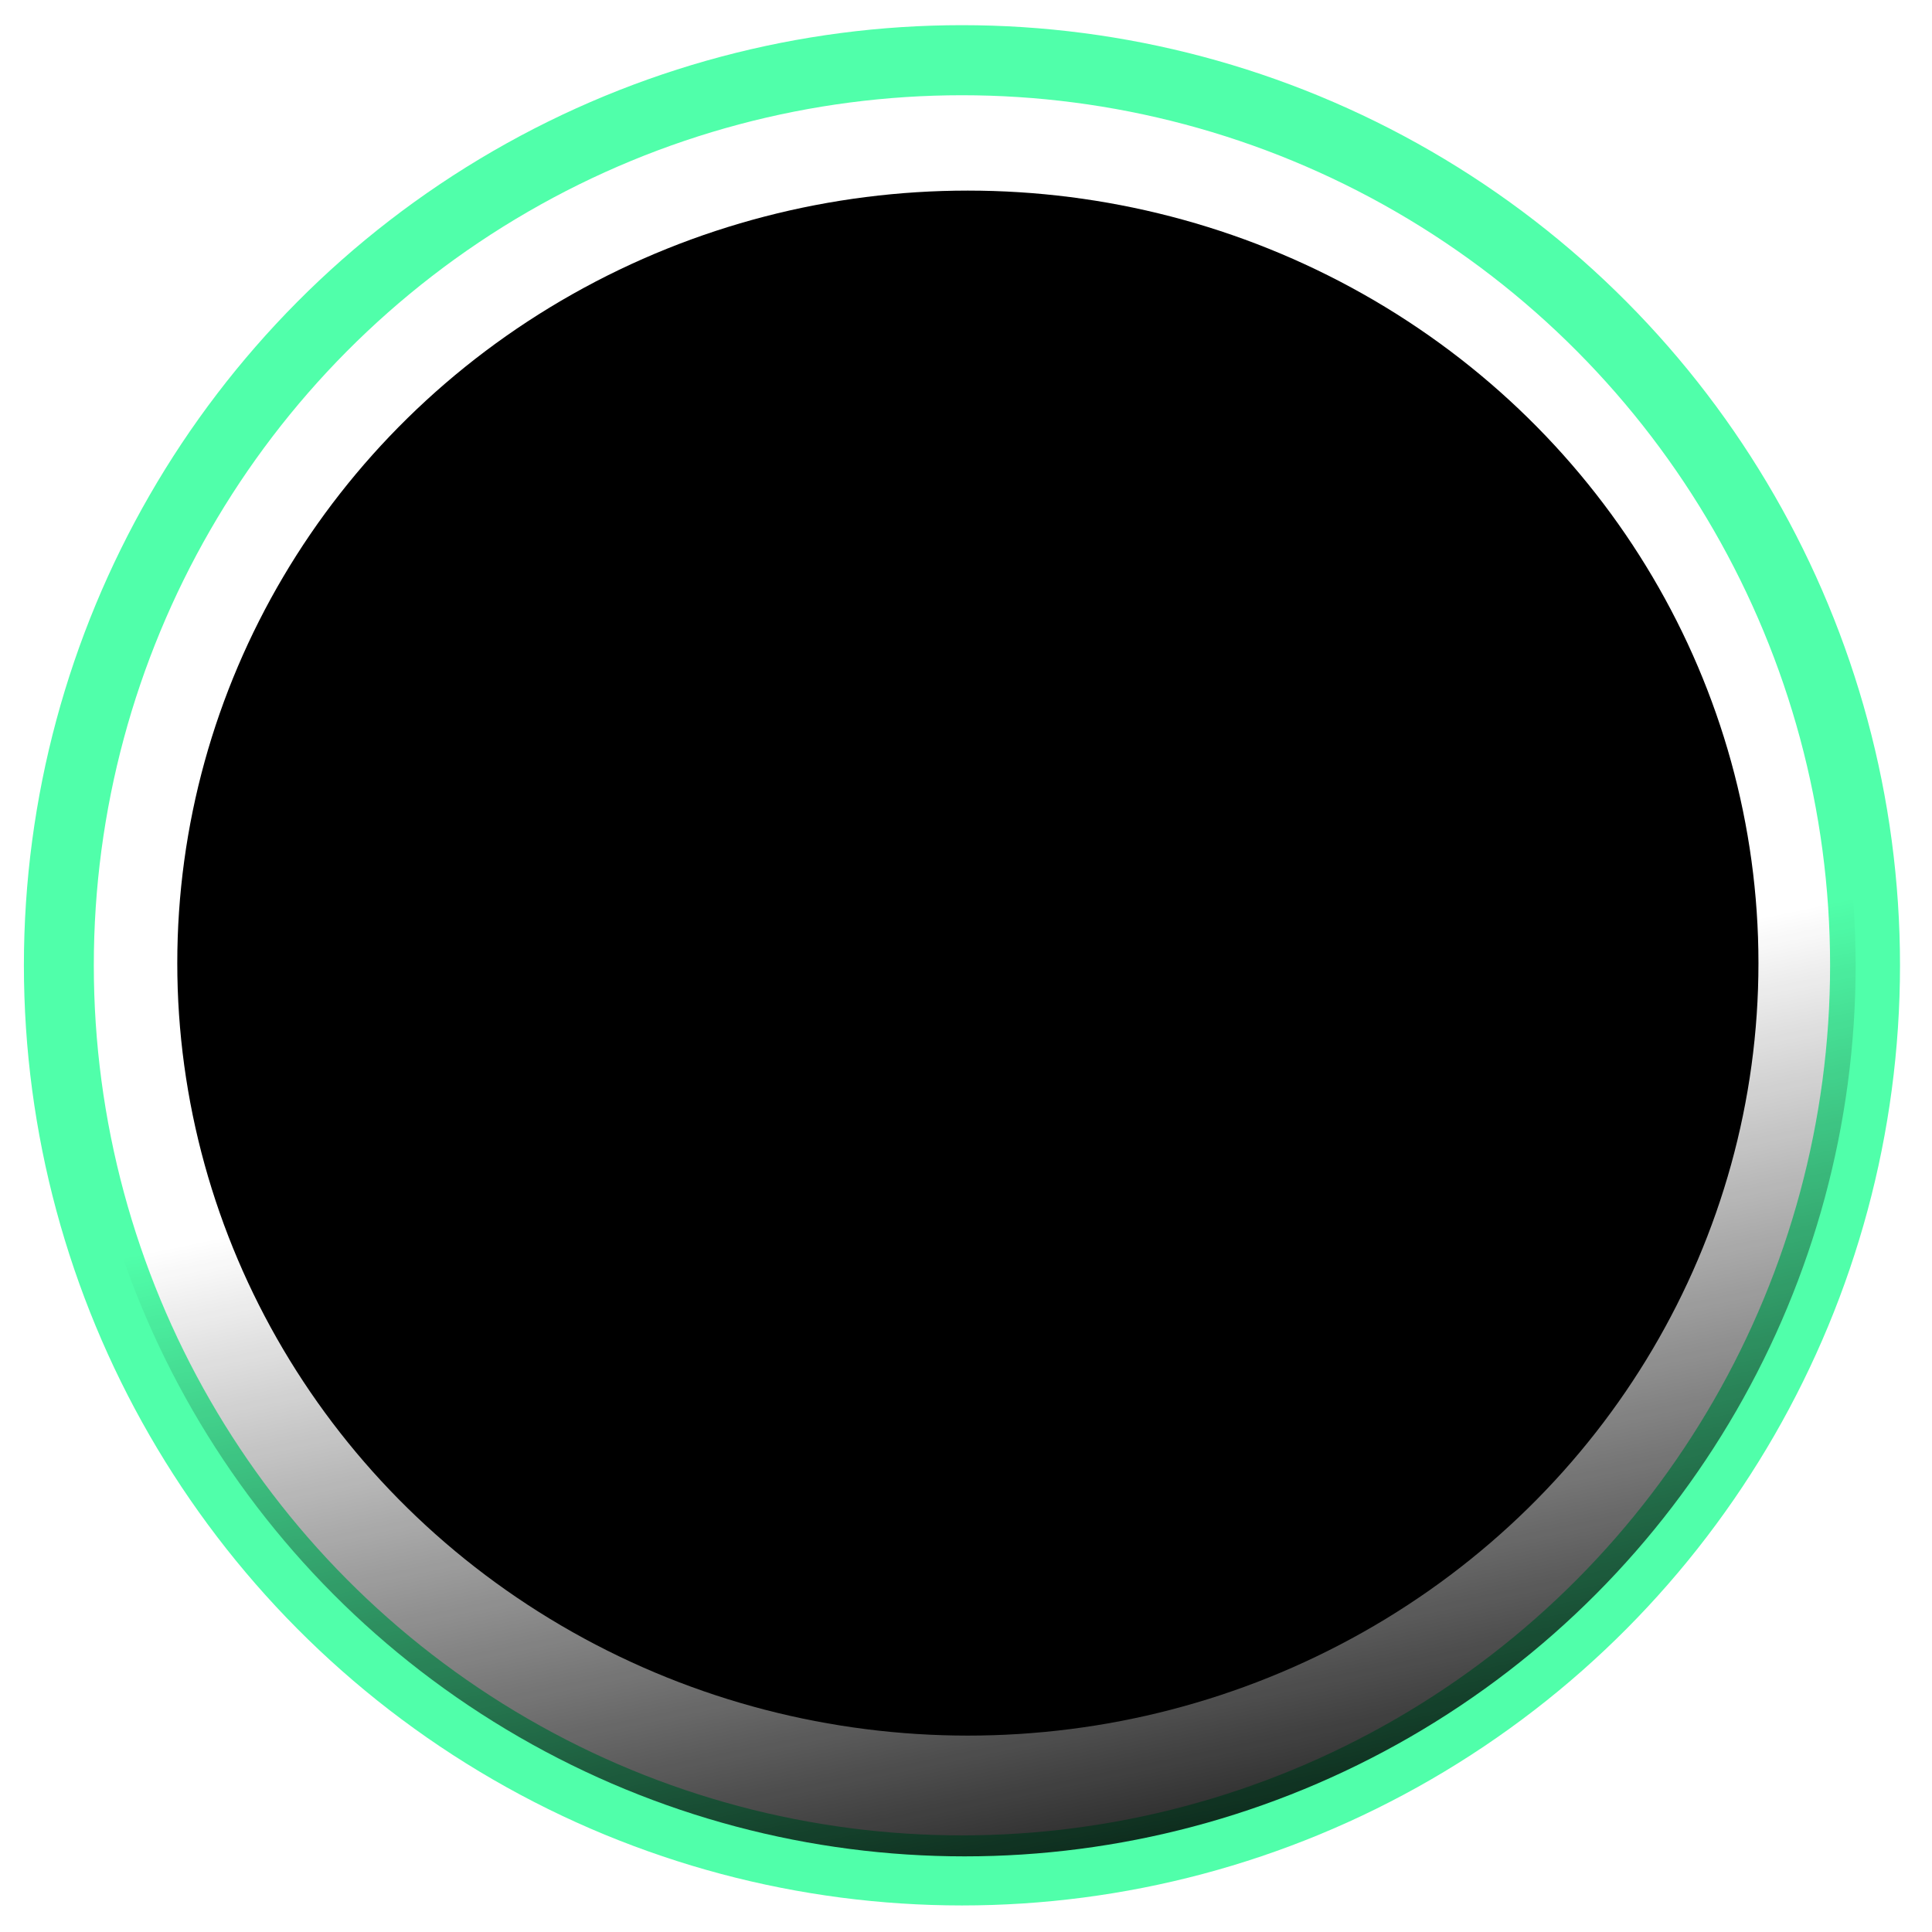 <?xml version="1.0" encoding="UTF-8" standalone="no"?>
<!-- Created with Inkscape (http://www.inkscape.org/) -->

<svg
        xmlns:dc="http://purl.org/dc/elements/1.1/"
        xmlns:cc="http://creativecommons.org/ns#"
        xmlns:rdf="http://www.w3.org/1999/02/22-rdf-syntax-ns#"
        xmlns="http://www.w3.org/2000/svg"
        xmlns:xlink="http://www.w3.org/1999/xlink"
        xmlns:sodipodi="http://sodipodi.sourceforge.net/DTD/sodipodi-0.dtd"
        xmlns:inkscape="http://www.inkscape.org/namespaces/inkscape"
        width="100"
        height="100"
        viewBox="0 0 26.458 26.458"
        version="1.1"
        id="svg10031"
        inkscape:version="0.92.1 unknown"
        sodipodi:docname="skin2_back.svg">
  <defs
     id="defs10025">
    <filter
       inkscape:collect="always"
       style="color-interpolation-filters:sRGB"
       id="filter9274"
       x="-0.034"
       width="1.067"
       y="-0.034"
       height="1.067">
      <feGaussianBlur
         inkscape:collect="always"
         stdDeviation="0.385"
         id="feGaussianBlur9276" />
    </filter>
    <linearGradient
       inkscape:collect="always"
       xlink:href="#linearGradient9316"
       id="linearGradient9318"
       x1="131.305"
       y1="131.452"
       x2="128.753"
       y2="119.166"
       gradientUnits="userSpaceOnUse" />
    <linearGradient
       inkscape:collect="always"
       id="linearGradient9316">
      <stop
         style="stop-color:#000000;stop-opacity:1;"
         offset="0"
         id="stop9312" />
      <stop
         style="stop-color:#000000;stop-opacity:0;"
         offset="1"
         id="stop9314" />
    </linearGradient>
    <filter
       inkscape:collect="always"
       style="color-interpolation-filters:sRGB"
       id="filter9863"
       x="-0.042"
       width="1.084"
       y="-0.042"
       height="1.084">
      <feGaussianBlur
         inkscape:collect="always"
         stdDeviation="0.481"
         id="feGaussianBlur9865" />
    </filter>
    <filter
       inkscape:collect="always"
       style="color-interpolation-filters:sRGB"
       id="filter9306"
       x="-0.012"
       width="1.024"
       y="-0.012"
       height="1.024">
      <feGaussianBlur
         inkscape:collect="always"
         stdDeviation="0.138"
         id="feGaussianBlur9308" />
    </filter>
    <radialGradient
       inkscape:collect="always"
       xlink:href="#linearGradient9472"
       id="radialGradient9474"
       cx="131.232"
       cy="116.843"
       fx="131.232"
       fy="116.843"
       r="11.405"
       gradientUnits="userSpaceOnUse"
       gradientTransform="matrix(1,0.158,-0.156,0.988,18.278,-19.347)" />
    <linearGradient
       inkscape:collect="always"
       id="linearGradient9472">
      <stop
         style="stop-color:#2c2c2c;stop-opacity:1"
         offset="0"
         id="stop9468" />
      <stop
         id="stop9761"
         offset="0.726"
         style="stop-color:#282828;stop-opacity:1" />
      <stop
         id="stop9757"
         offset="0.955"
         style="stop-color:#1f1e1c;stop-opacity:1" />
      <stop
         style="stop-color:#282828;stop-opacity:1"
         offset="1"
         id="stop9470" />
    </linearGradient>
    <linearGradient
       inkscape:collect="always"
       xlink:href="#linearGradient9871"
       id="linearGradient9873"
       x1="130.268"
       y1="107.786"
       x2="132.196"
       y2="107.786"
       gradientUnits="userSpaceOnUse" />
    <linearGradient
       inkscape:collect="always"
       id="linearGradient9871">
      <stop
         style="stop-color:#5fe06a;stop-opacity:1;"
         offset="0"
         id="stop9867" />
      <stop
         style="stop-color:#5fe06a;stop-opacity:0;"
         offset="1"
         id="stop9869" />
    </linearGradient>
    <filter
       inkscape:collect="always"
       style="color-interpolation-filters:sRGB"
       id="filter9464"
       x="-0.466"
       width="1.933"
       y="-0.121"
       height="1.242">
      <feGaussianBlur
         inkscape:collect="always"
         stdDeviation="0.194"
         id="feGaussianBlur9466" />
    </filter>
  </defs>
  <sodipodi:namedview
     id="base"
     pagecolor="#ffffff"
     bordercolor="#666666"
     borderopacity="1.0"
     inkscape:pageopacity="0.0"
     inkscape:pageshadow="2"
     inkscape:zoom="5.6568542"
     inkscape:cx="13.715424"
     inkscape:cy="60.523053"
     inkscape:document-units="mm"
     inkscape:current-layer="layer1"
     showgrid="false"
     inkscape:window-width="1920"
     inkscape:window-height="1017"
     inkscape:window-x="0"
     inkscape:window-y="30"
     inkscape:window-maximized="1"
     fit-margin-top="0"
     fit-margin-left="0"
     fit-margin-right="0"
     fit-margin-bottom="0"
     units="px" />
  <g
     inkscape:label="Capa 1"
     inkscape:groupmode="layer"
     id="layer1"
     transform="translate(-31.155,-62.461)">
    <circle
       style="fill:none;fill-opacity:1;stroke:#50ffaa;stroke-width:1.065;stroke-miterlimit:4;stroke-dasharray:none;stroke-opacity:1;filter:url(#filter9274)"
       id="path9172"
       cx="131.232"
       cy="116.843"
       r="13.757"
       transform="matrix(0.899,0,0,0.901,-73.649,-29.595)" />
    <circle
       transform="matrix(0.887,0,0,0.887,-72.038,-27.959)"
       r="13.757"
       cy="116.843"
       cx="131.232"
       id="circle9310"
       style="opacity:0.926;fill:url(#linearGradient9318);fill-opacity:1;stroke:none;stroke-width:1.065;stroke-miterlimit:4;stroke-dasharray:none;stroke-opacity:1;filter:url(#filter9863)" />
    <circle
       r="13.757"
       cy="116.843"
       cx="131.232"
       id="circle9278"
       style="fill:#000000;fill-opacity:1;stroke:none;stroke-width:1.065;stroke-miterlimit:4;stroke-dasharray:none;stroke-opacity:1;filter:url(#filter9306)"
       transform="matrix(0.787,0,0,0.769,-58.87,-14.202)" />
    <g
       id="g11379"
       transform="translate(-30.527,-0.895)">
      <path
         inkscape:transform-center-x="-2.6540901e-06"
         transform="matrix(0.822,0.41,-0.419,0.804,-14.376,-72.473)"
         inkscape:transform-center-y="-6.9693659e-06"
         d="m 139.397,125.008 -6.358,3.24 -7.048,-1.116 -5.046,-5.046 -1.116,-7.048 3.24,-6.358 6.358,-3.24 7.048,1.116 5.046,5.046 1.116,7.048 z"
         inkscape:randomized="0"
         inkscape:rounded="0"
         inkscape:flatsided="true"
         sodipodi:arg2="1.0995574"
         sodipodi:arg1="0.78539816"
         sodipodi:r2="5.7733727"
         sodipodi:r1="11.546745"
         sodipodi:cy="116.84349"
         sodipodi:cx="131.23207"
         sodipodi:sides="10"
         id="path9290"
         style="fill:url(#radialGradient9474);fill-opacity:1;stroke:none;stroke-width:0.815;stroke-miterlimit:4;stroke-dasharray:none;stroke-opacity:1"
         sodipodi:type="star" />
      <rect
         transform="matrix(0.59,0,0,0.577,-32.912,4.275)"
         y="105.861"
         x="130.733"
         height="3.85"
         width="0.998"
         id="rect9322"
         style="fill:url(#linearGradient9873);fill-opacity:1;stroke:none;stroke-width:1.065;stroke-miterlimit:4;stroke-dasharray:none;stroke-opacity:1;filter:url(#filter9464)" />
    </g>
    <circle
       transform="matrix(0.887,0,0,0.867,-71.908,-26.156)"
       r="13.757"
       cy="116.843"
       cx="131.232"
       id="circle9875"
       style="fill:none;fill-opacity:1;stroke:none;stroke-width:1.065;stroke-miterlimit:4;stroke-dasharray:none;stroke-opacity:1;filter:url(#filter9274)" />
    <rect
       style="opacity:0.926;fill:none;fill-opacity:1;stroke:none;stroke-width:1.065;stroke-miterlimit:4;stroke-dasharray:none;stroke-opacity:1"
       id="rect11228"
       width="26.695"
       height="24.049"
       x="31.722"
       y="60.524" />
  </g>
</svg>
